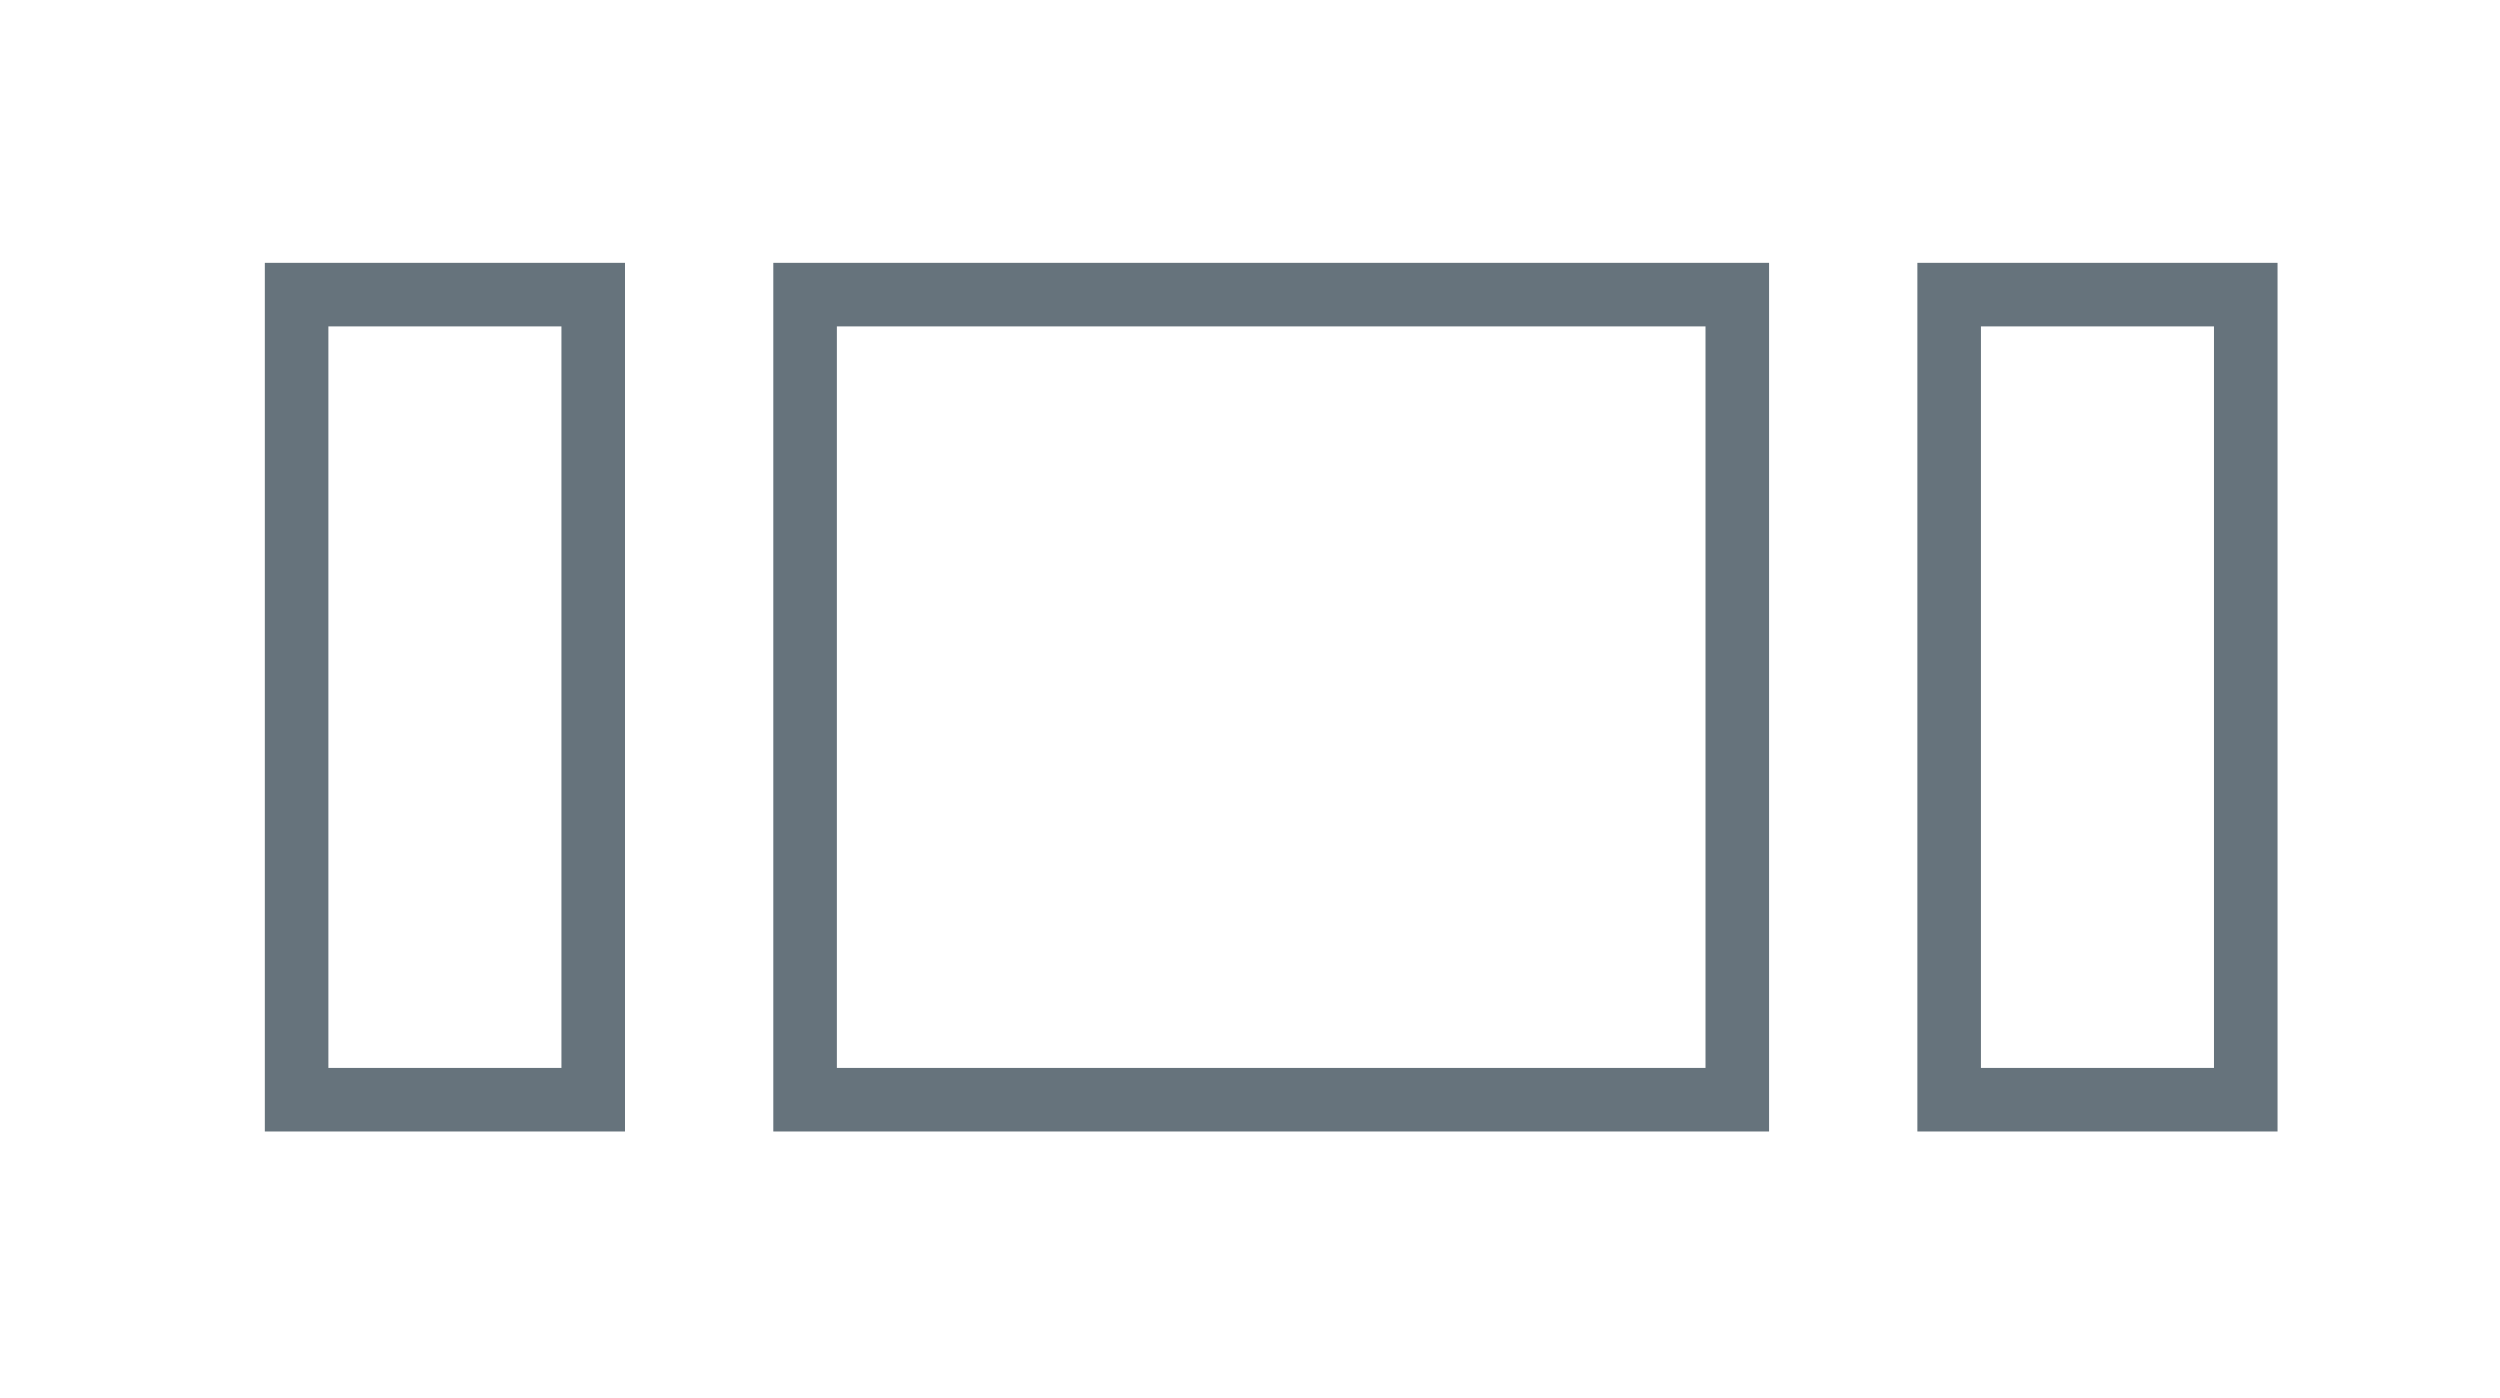 <svg width="59" height="33" xmlns="http://www.w3.org/2000/svg">
 <!-- Created with Method Draw - http://github.com/duopixel/Method-Draw/ -->
 <g>
  <title>background</title>
  <rect fill="none" id="canvas_background" height="35" width="61" y="-1" x="-1"/>
  <g display="none" overflow="visible" y="0" x="0" height="100%" width="100%" id="canvasGrid">
   <rect fill="url(#gridpattern)" stroke-width="0" y="0" x="0" height="100%" width="100%"/>
  </g>
 </g>
 <g>
  <title>Layer 1</title>
  <rect id="svg_1" height="19" width="7" y="6.953" x="7" stroke-width="1.5" stroke="#66737c" fill="none"/>
  <rect id="svg_2" height="19" width="22" y="6.953" x="19" stroke-width="1.5" stroke="#66737c" fill="none"/>
  <rect id="svg_3" height="19" width="7" y="6.953" x="46" stroke-width="1.5" stroke="#66737c" fill="none"/>
 </g>
</svg>